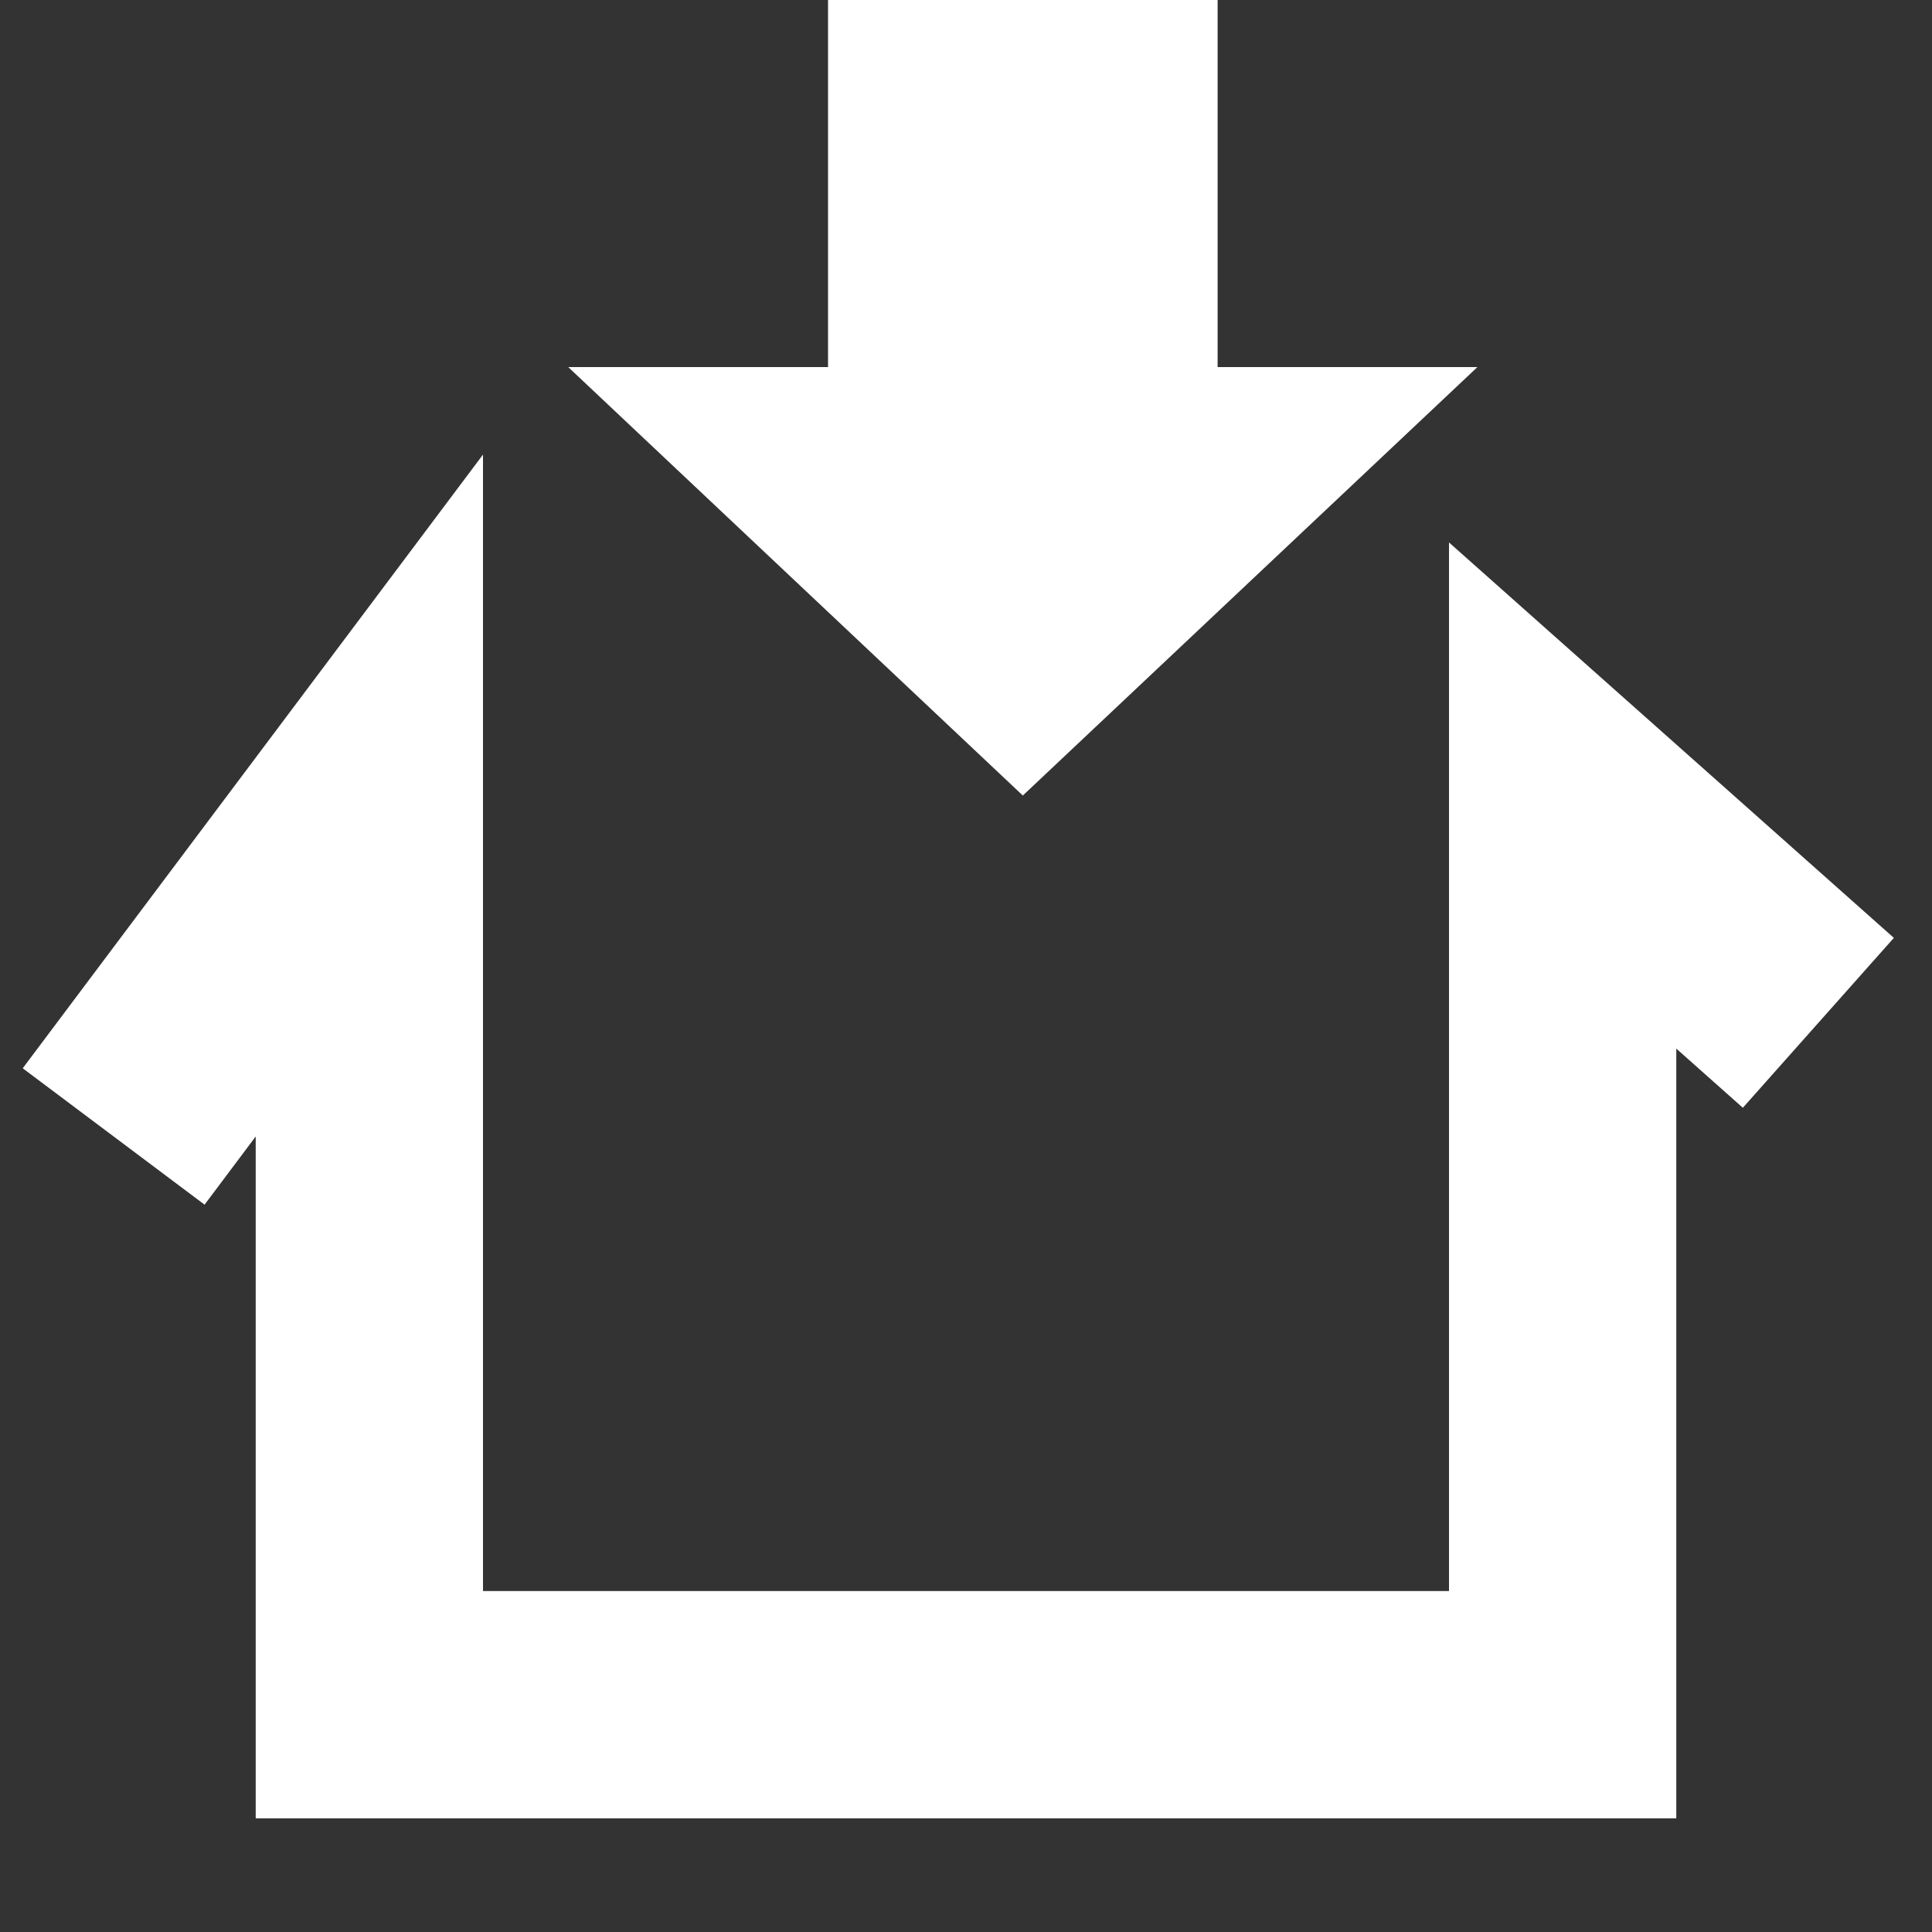 <svg xmlns="http://www.w3.org/2000/svg" width="17" height="17" viewBox="0 0 17 17">
    <rect x="0" y="0" width="17" height="17" fill="#333333" stroke="none"/>
    <g fill="none" fill-rule="evenodd">
        <path d="M0 0h17v17H0z"/>
        <path fill="#FFF" d="M5 3.23h2.286V0h3.428v3.23H13L9 7z"/>
        <path stroke="#FFF" stroke-width="2" d="M1 10l2.25-3v8h10.5V7L16 9"/>
    </g>
</svg>
